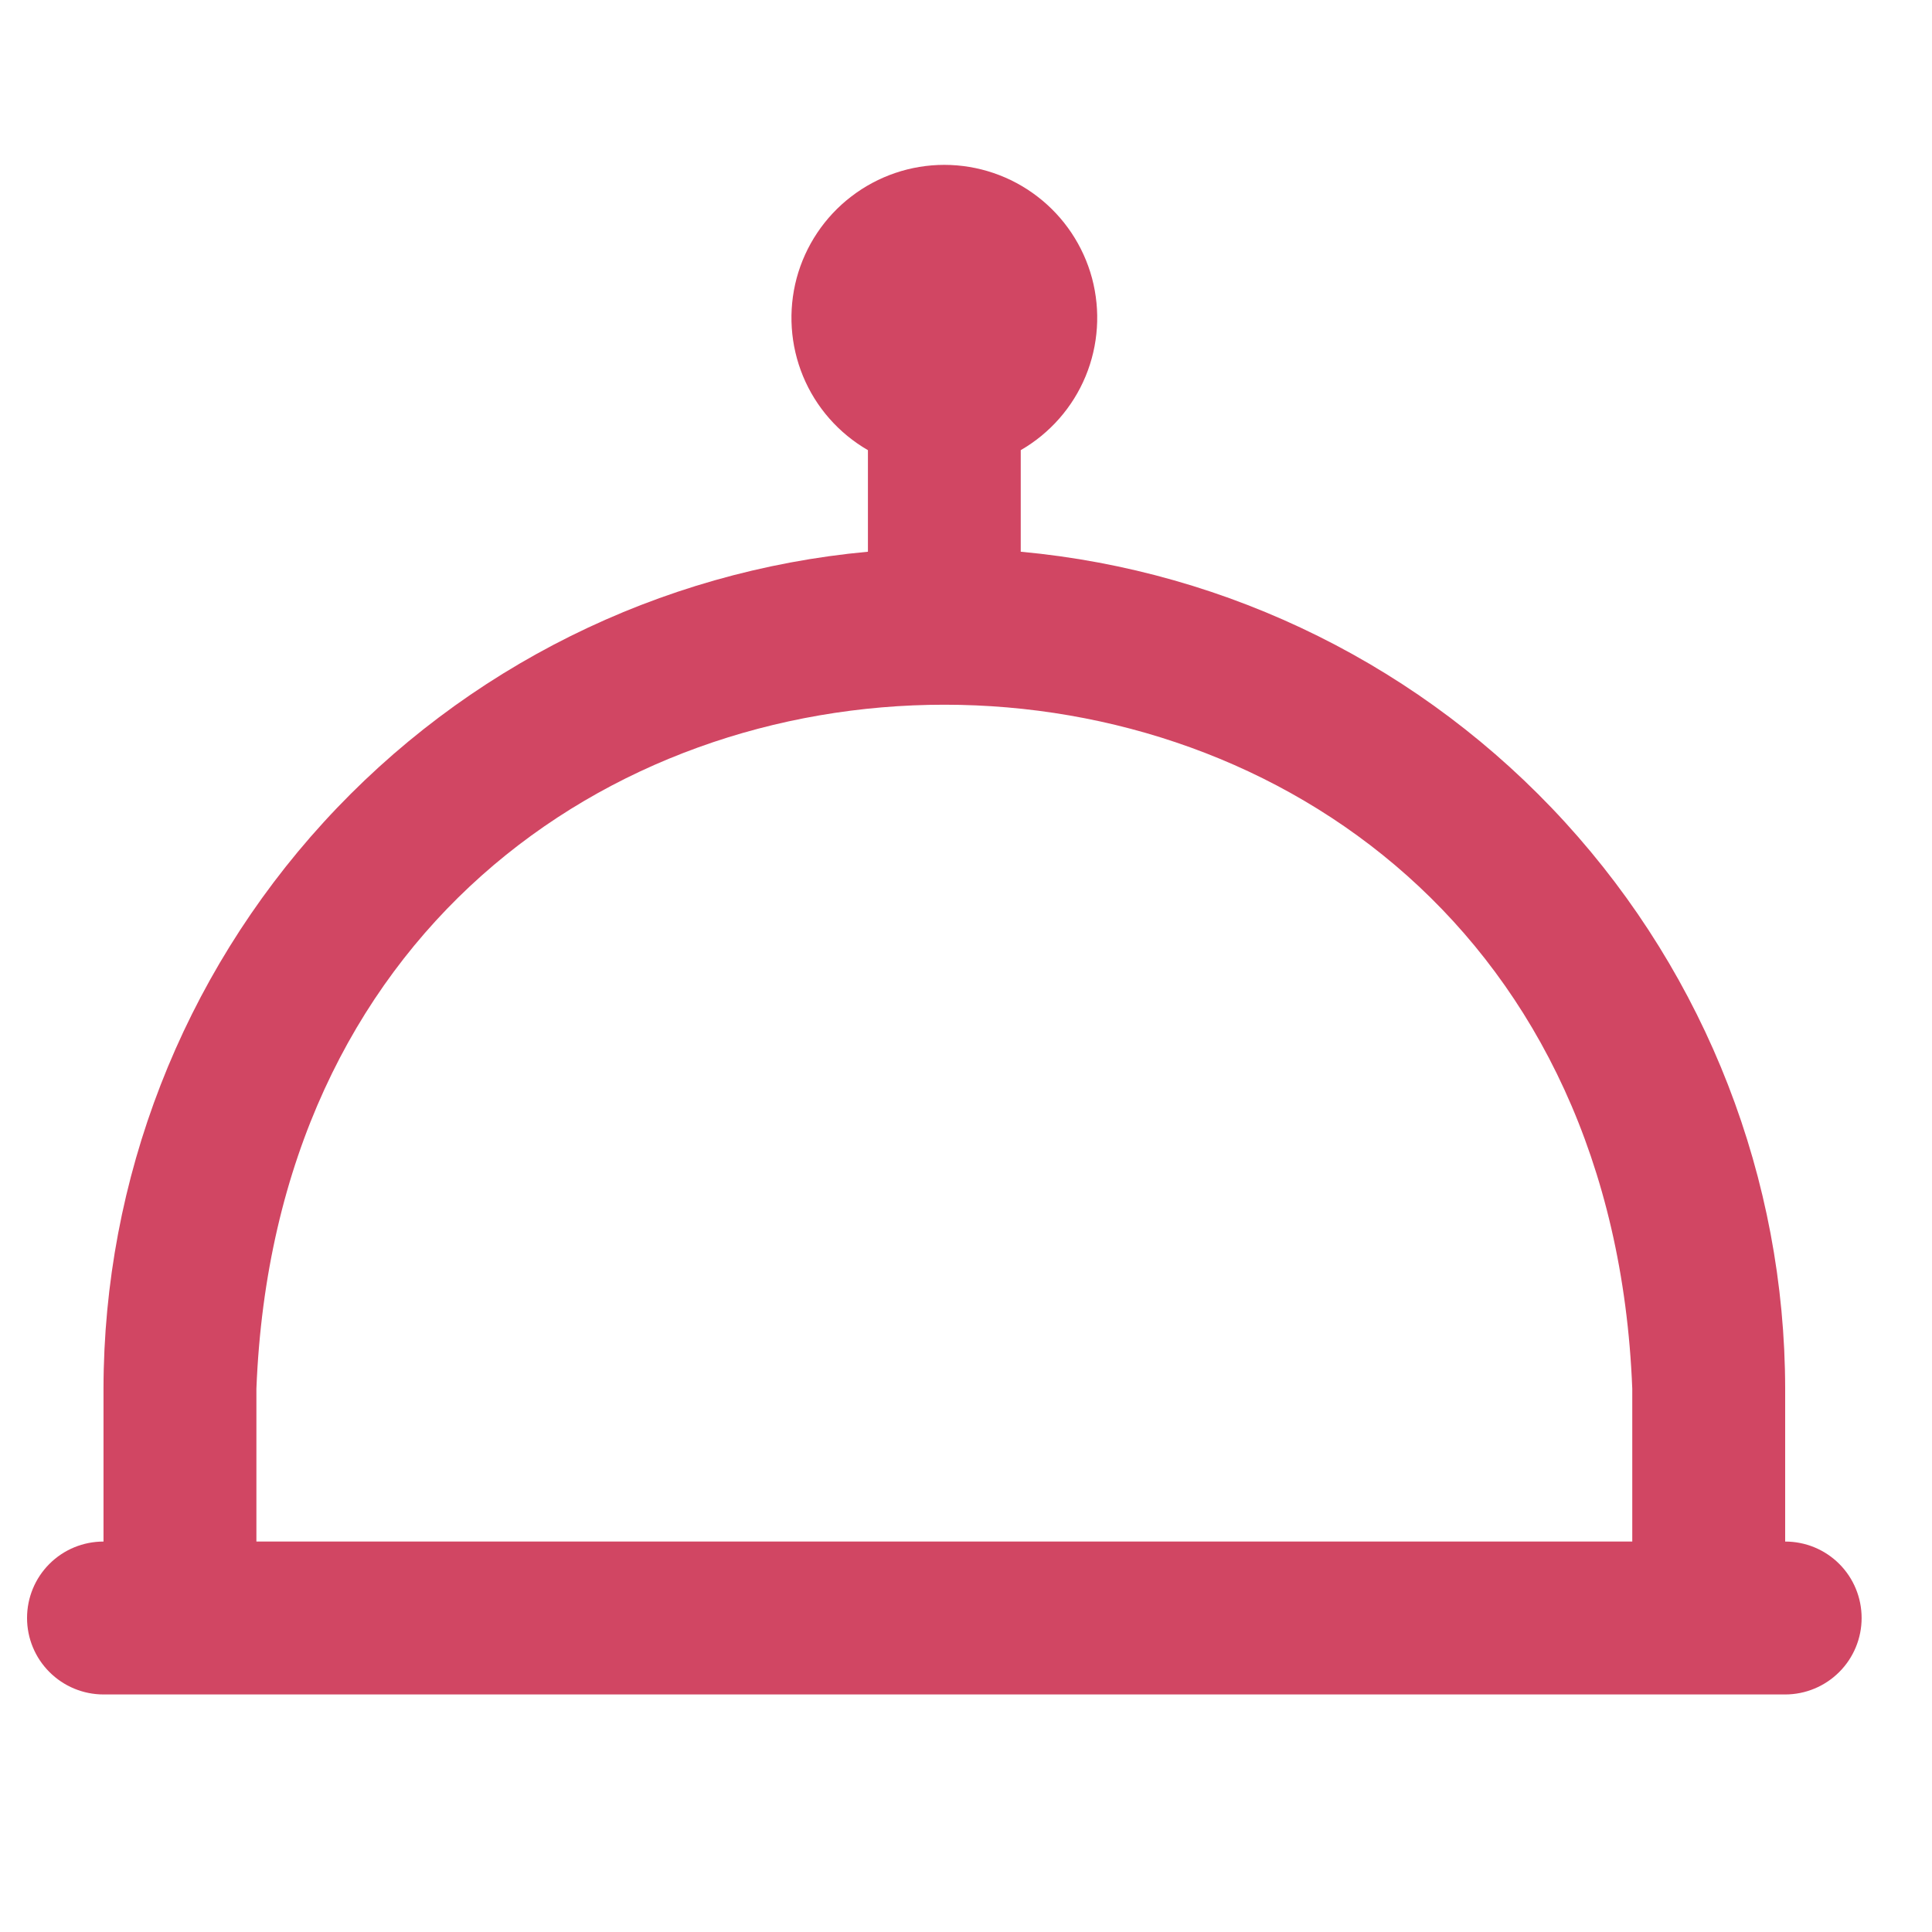 <svg width="21" height="21" viewBox="0 0 21 21" fill="none" xmlns="http://www.w3.org/2000/svg">
<g id="room-service (4) 1" clip-path="url(#clip0_1789_8255)">
<path id="Vector" d="M19.404 16.756V15.094C19.401 12.815 18.548 10.62 17.011 8.937C15.474 7.254 13.365 6.206 11.095 5.997V4.893C11.412 4.71 11.66 4.428 11.8 4.09C11.94 3.752 11.964 3.377 11.87 3.024C11.775 2.671 11.566 2.358 11.276 2.136C10.986 1.913 10.63 1.792 10.264 1.792C9.899 1.792 9.543 1.913 9.253 2.136C8.963 2.358 8.754 2.671 8.659 3.024C8.565 3.377 8.589 3.752 8.729 4.09C8.869 4.428 9.117 4.71 9.434 4.893V5.997C7.164 6.206 5.055 7.254 3.518 8.937C1.981 10.62 1.128 12.815 1.125 15.094V16.756C0.904 16.756 0.693 16.843 0.537 16.999C0.381 17.155 0.294 17.366 0.294 17.587C0.294 17.807 0.381 18.018 0.537 18.174C0.693 18.33 0.904 18.418 1.125 18.418H19.404C19.625 18.418 19.836 18.33 19.992 18.174C20.148 18.018 20.235 17.807 20.235 17.587C20.235 17.366 20.148 17.155 19.992 16.999C19.836 16.843 19.625 16.756 19.404 16.756ZM2.787 15.094C3.18 5.178 17.353 5.186 17.742 15.094V16.756H2.787V15.094Z" fill="#D14663"/>
</g>
<defs>
<clipPath id="clip0_1789_8255">
<rect width="19.941" height="19.941" fill="white" transform="translate(0.294 0.969)"/>
</clipPath>
</defs>
</svg>
